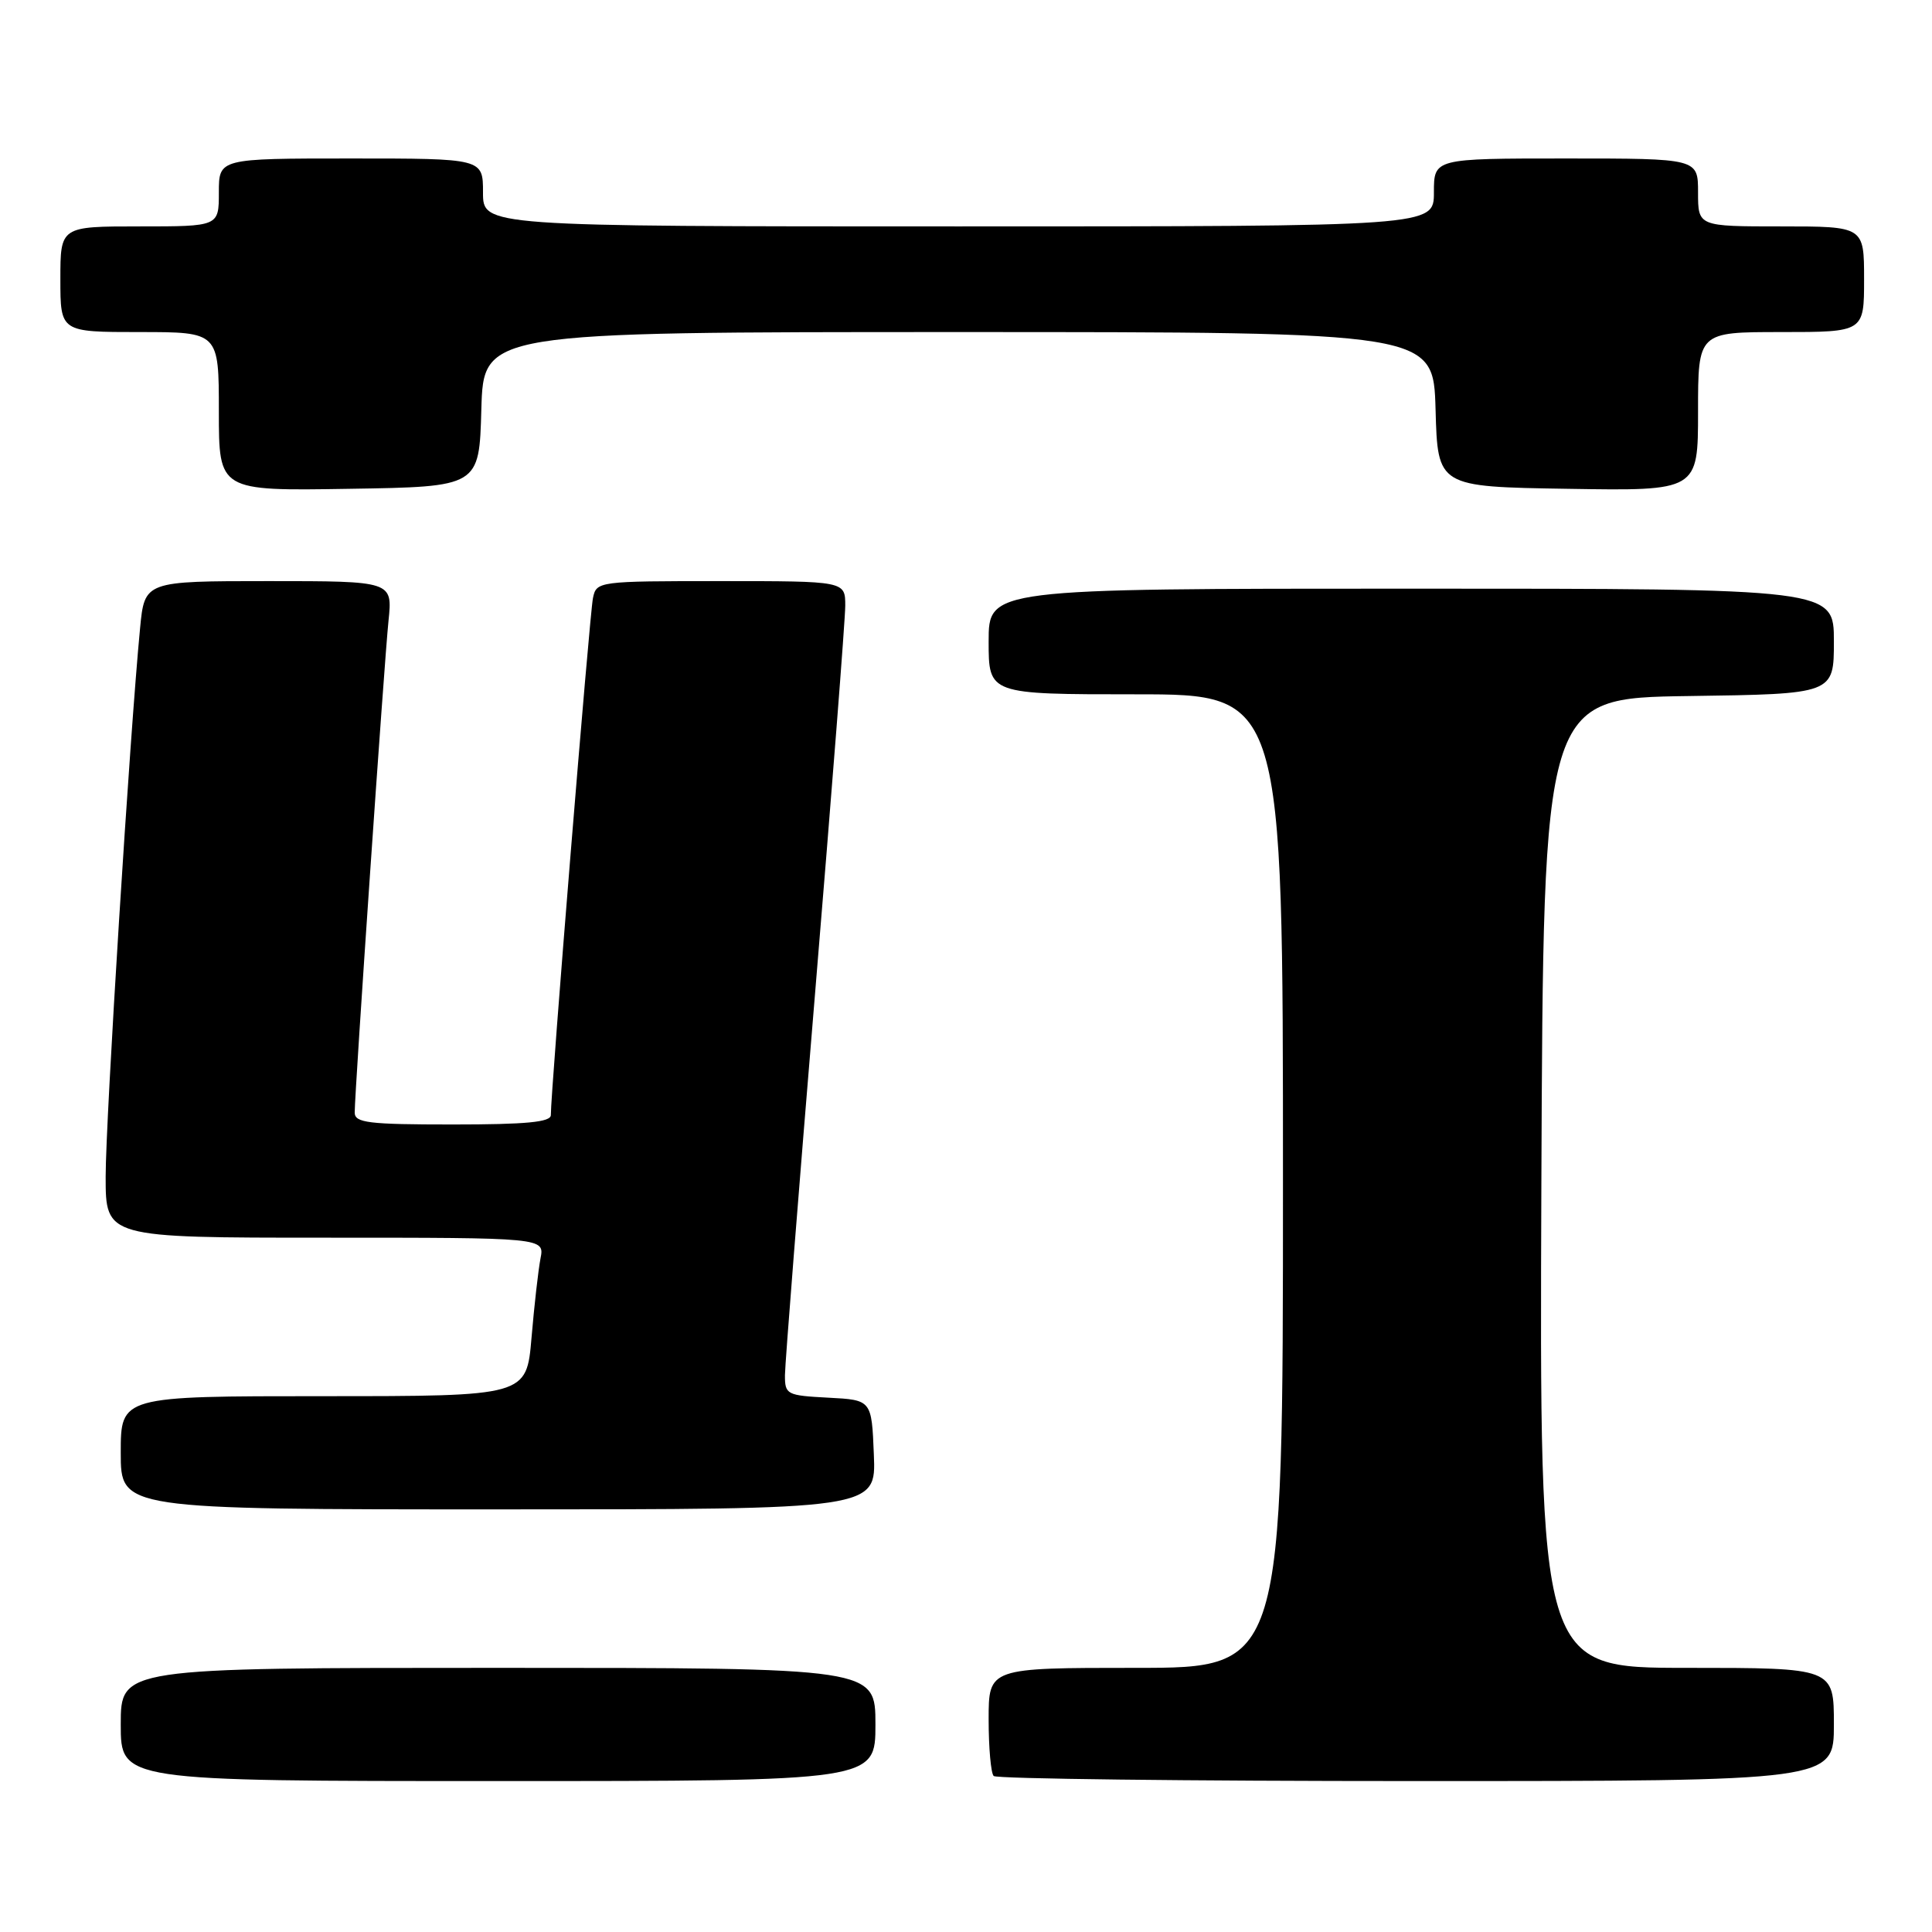 <?xml version="1.0" encoding="UTF-8" standalone="no"?>
<!DOCTYPE svg PUBLIC "-//W3C//DTD SVG 1.1//EN" "http://www.w3.org/Graphics/SVG/1.1/DTD/svg11.dtd" >
<svg xmlns="http://www.w3.org/2000/svg" xmlns:xlink="http://www.w3.org/1999/xlink" version="1.1" viewBox="0 0 256 256">
 <g >
 <path fill="currentColor"
d=" M 116.00 228.50 C 116.00 221.00 116.00 221.00 66.00 221.00 C 16.00 221.00 16.00 221.00 16.00 228.50 C 16.00 236.00 16.00 236.00 66.00 236.00 C 116.00 236.00 116.00 236.00 116.00 228.50 Z  M 243.00 228.50 C 243.00 221.00 243.00 221.00 223.49 221.00 C 203.99 221.00 203.99 221.00 204.24 156.75 C 204.50 92.50 204.50 92.50 223.75 92.23 C 243.00 91.96 243.00 91.96 243.00 84.98 C 243.00 78.00 243.00 78.00 187.00 78.00 C 131.00 78.00 131.00 78.00 131.00 85.00 C 131.00 92.00 131.00 92.00 150.50 92.00 C 170.00 92.00 170.00 92.00 170.00 156.50 C 170.00 221.00 170.00 221.00 150.50 221.00 C 131.00 221.00 131.00 221.00 131.00 227.83 C 131.00 231.59 131.30 234.97 131.67 235.33 C 132.03 235.70 157.23 236.00 187.67 236.00 C 243.00 236.00 243.00 236.00 243.00 228.50 Z  M 115.79 192.75 C 115.50 185.50 115.50 185.50 109.75 185.20 C 104.24 184.91 104.00 184.79 104.01 182.20 C 104.02 180.72 105.82 157.91 108.01 131.51 C 110.20 105.12 112.00 82.06 112.00 80.26 C 112.00 77.00 112.00 77.00 95.52 77.00 C 79.23 77.00 79.03 77.03 78.57 79.25 C 78.13 81.31 72.96 144.88 72.99 147.75 C 73.00 148.69 69.74 149.00 60.00 149.00 C 48.77 149.00 47.00 148.78 47.00 147.41 C 47.00 144.64 50.91 87.75 51.48 82.25 C 52.02 77.00 52.02 77.00 35.59 77.00 C 19.16 77.00 19.16 77.00 18.56 83.25 C 17.21 97.22 14.00 148.35 14.00 155.91 C 14.00 164.00 14.00 164.00 43.08 164.00 C 72.16 164.00 72.16 164.00 71.62 166.75 C 71.33 168.26 70.79 172.99 70.43 177.25 C 69.77 185.00 69.77 185.00 42.88 185.00 C 16.00 185.00 16.00 185.00 16.00 192.50 C 16.00 200.00 16.00 200.00 66.04 200.00 C 116.09 200.00 116.09 200.00 115.79 192.75 Z  M 63.78 54.25 C 64.07 44.00 64.07 44.00 127.00 44.00 C 189.93 44.00 189.93 44.00 190.22 54.25 C 190.50 64.50 190.50 64.50 207.75 64.77 C 225.00 65.05 225.00 65.05 225.00 54.52 C 225.00 44.00 225.00 44.00 236.00 44.00 C 247.00 44.00 247.00 44.00 247.00 37.00 C 247.00 30.00 247.00 30.00 236.00 30.00 C 225.00 30.00 225.00 30.00 225.00 25.50 C 225.00 21.00 225.00 21.00 207.50 21.00 C 190.00 21.00 190.00 21.00 190.00 25.50 C 190.00 30.00 190.00 30.00 127.00 30.00 C 64.00 30.00 64.00 30.00 64.00 25.50 C 64.00 21.00 64.00 21.00 46.50 21.00 C 29.00 21.00 29.00 21.00 29.00 25.50 C 29.00 30.00 29.00 30.00 18.50 30.00 C 8.00 30.00 8.00 30.00 8.00 37.00 C 8.00 44.00 8.00 44.00 18.50 44.00 C 29.00 44.00 29.00 44.00 29.00 54.52 C 29.00 65.05 29.00 65.05 46.25 64.77 C 63.50 64.50 63.50 64.50 63.78 54.25 Z "/>
</g>
</svg>